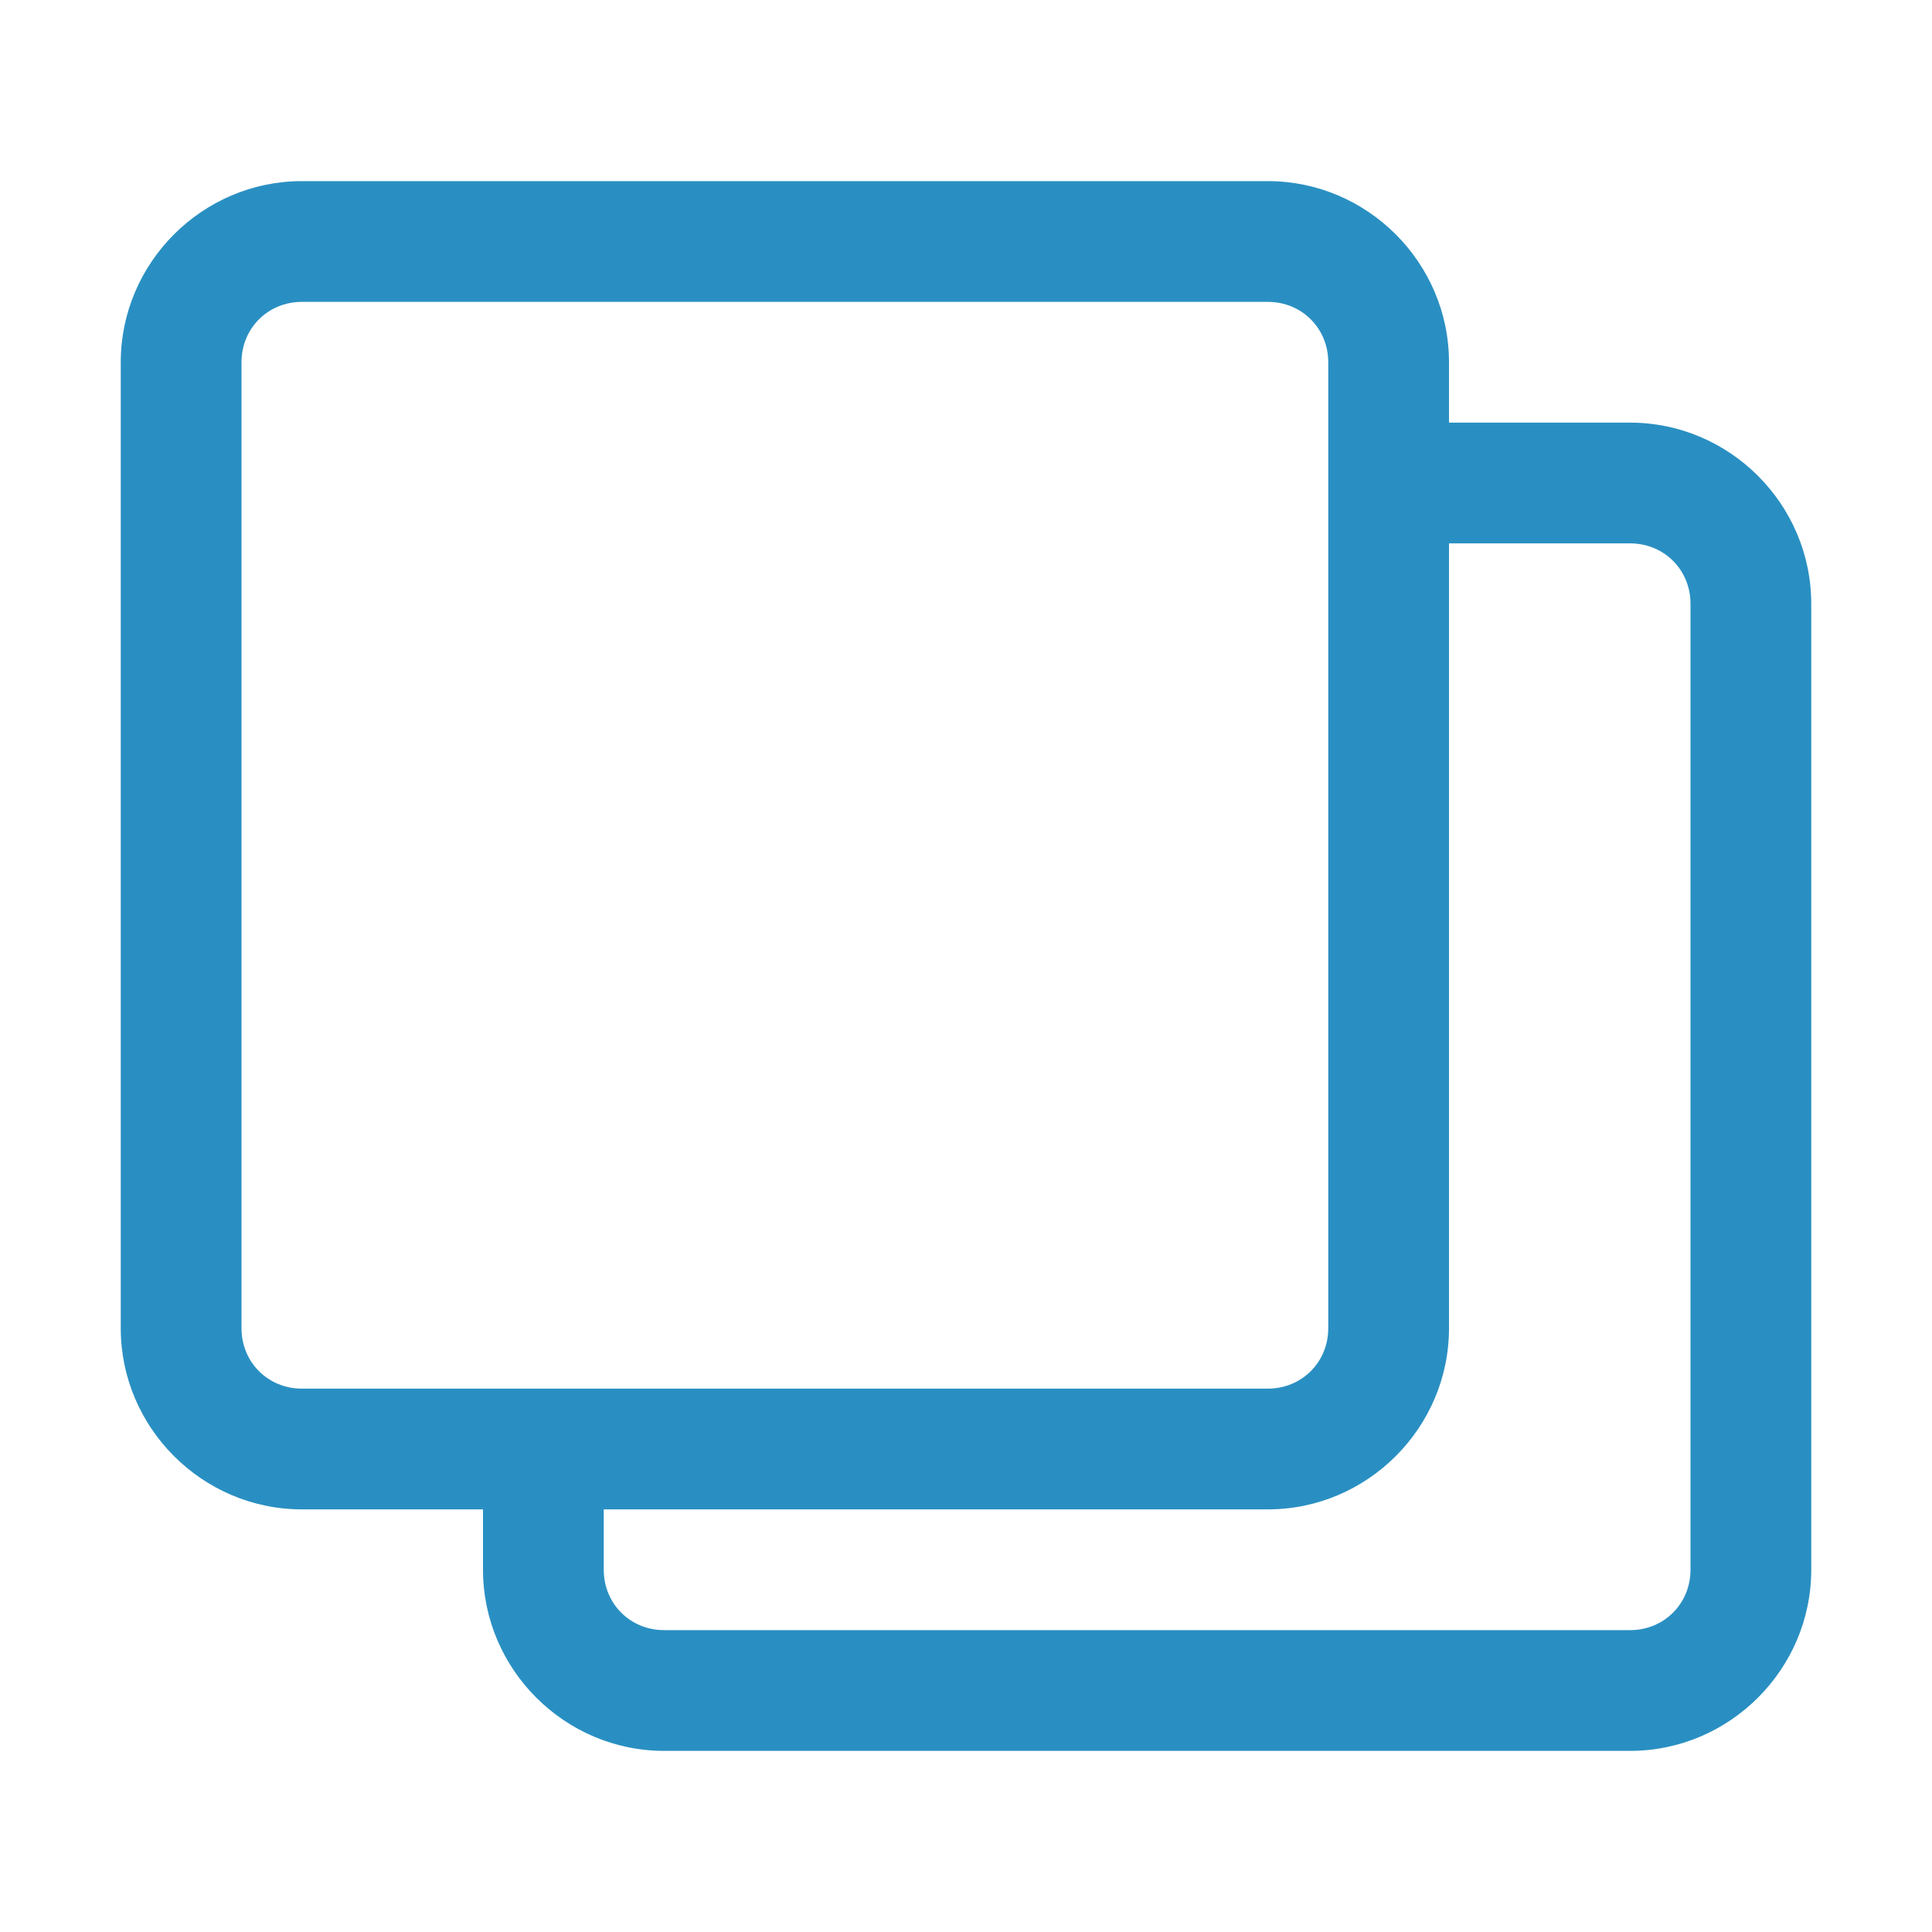 <svg width="16" height="16" viewBox="0 0 16 16" fill="none" xmlns="http://www.w3.org/2000/svg">
<path d="M2.5 1.5C1.676 1.5 1 2.176 1 3V11C1 11.824 1.676 12.5 2.5 12.5H4V13C4 13.824 4.676 14.5 5.5 14.5H13.5C14.324 14.5 15 13.824 15 13V5C15 4.176 14.324 3.5 13.5 3.5H12V3C12 2.176 11.324 1.5 10.5 1.5H2.5ZM2.5 2.5H10.5C10.781 2.5 11 2.719 11 3V11C11 11.281 10.781 11.5 10.5 11.5H2.5C2.219 11.5 2 11.281 2 11V3C2 2.719 2.219 2.5 2.5 2.5ZM12 4.5H13.5C13.781 4.5 14 4.719 14 5V13C14 13.281 13.781 13.5 13.5 13.5H5.5C5.219 13.5 5 13.281 5 13V12.5H10.5C11.324 12.5 12 11.824 12 11V4.5Z" fill="#298FC2"/>
</svg>

